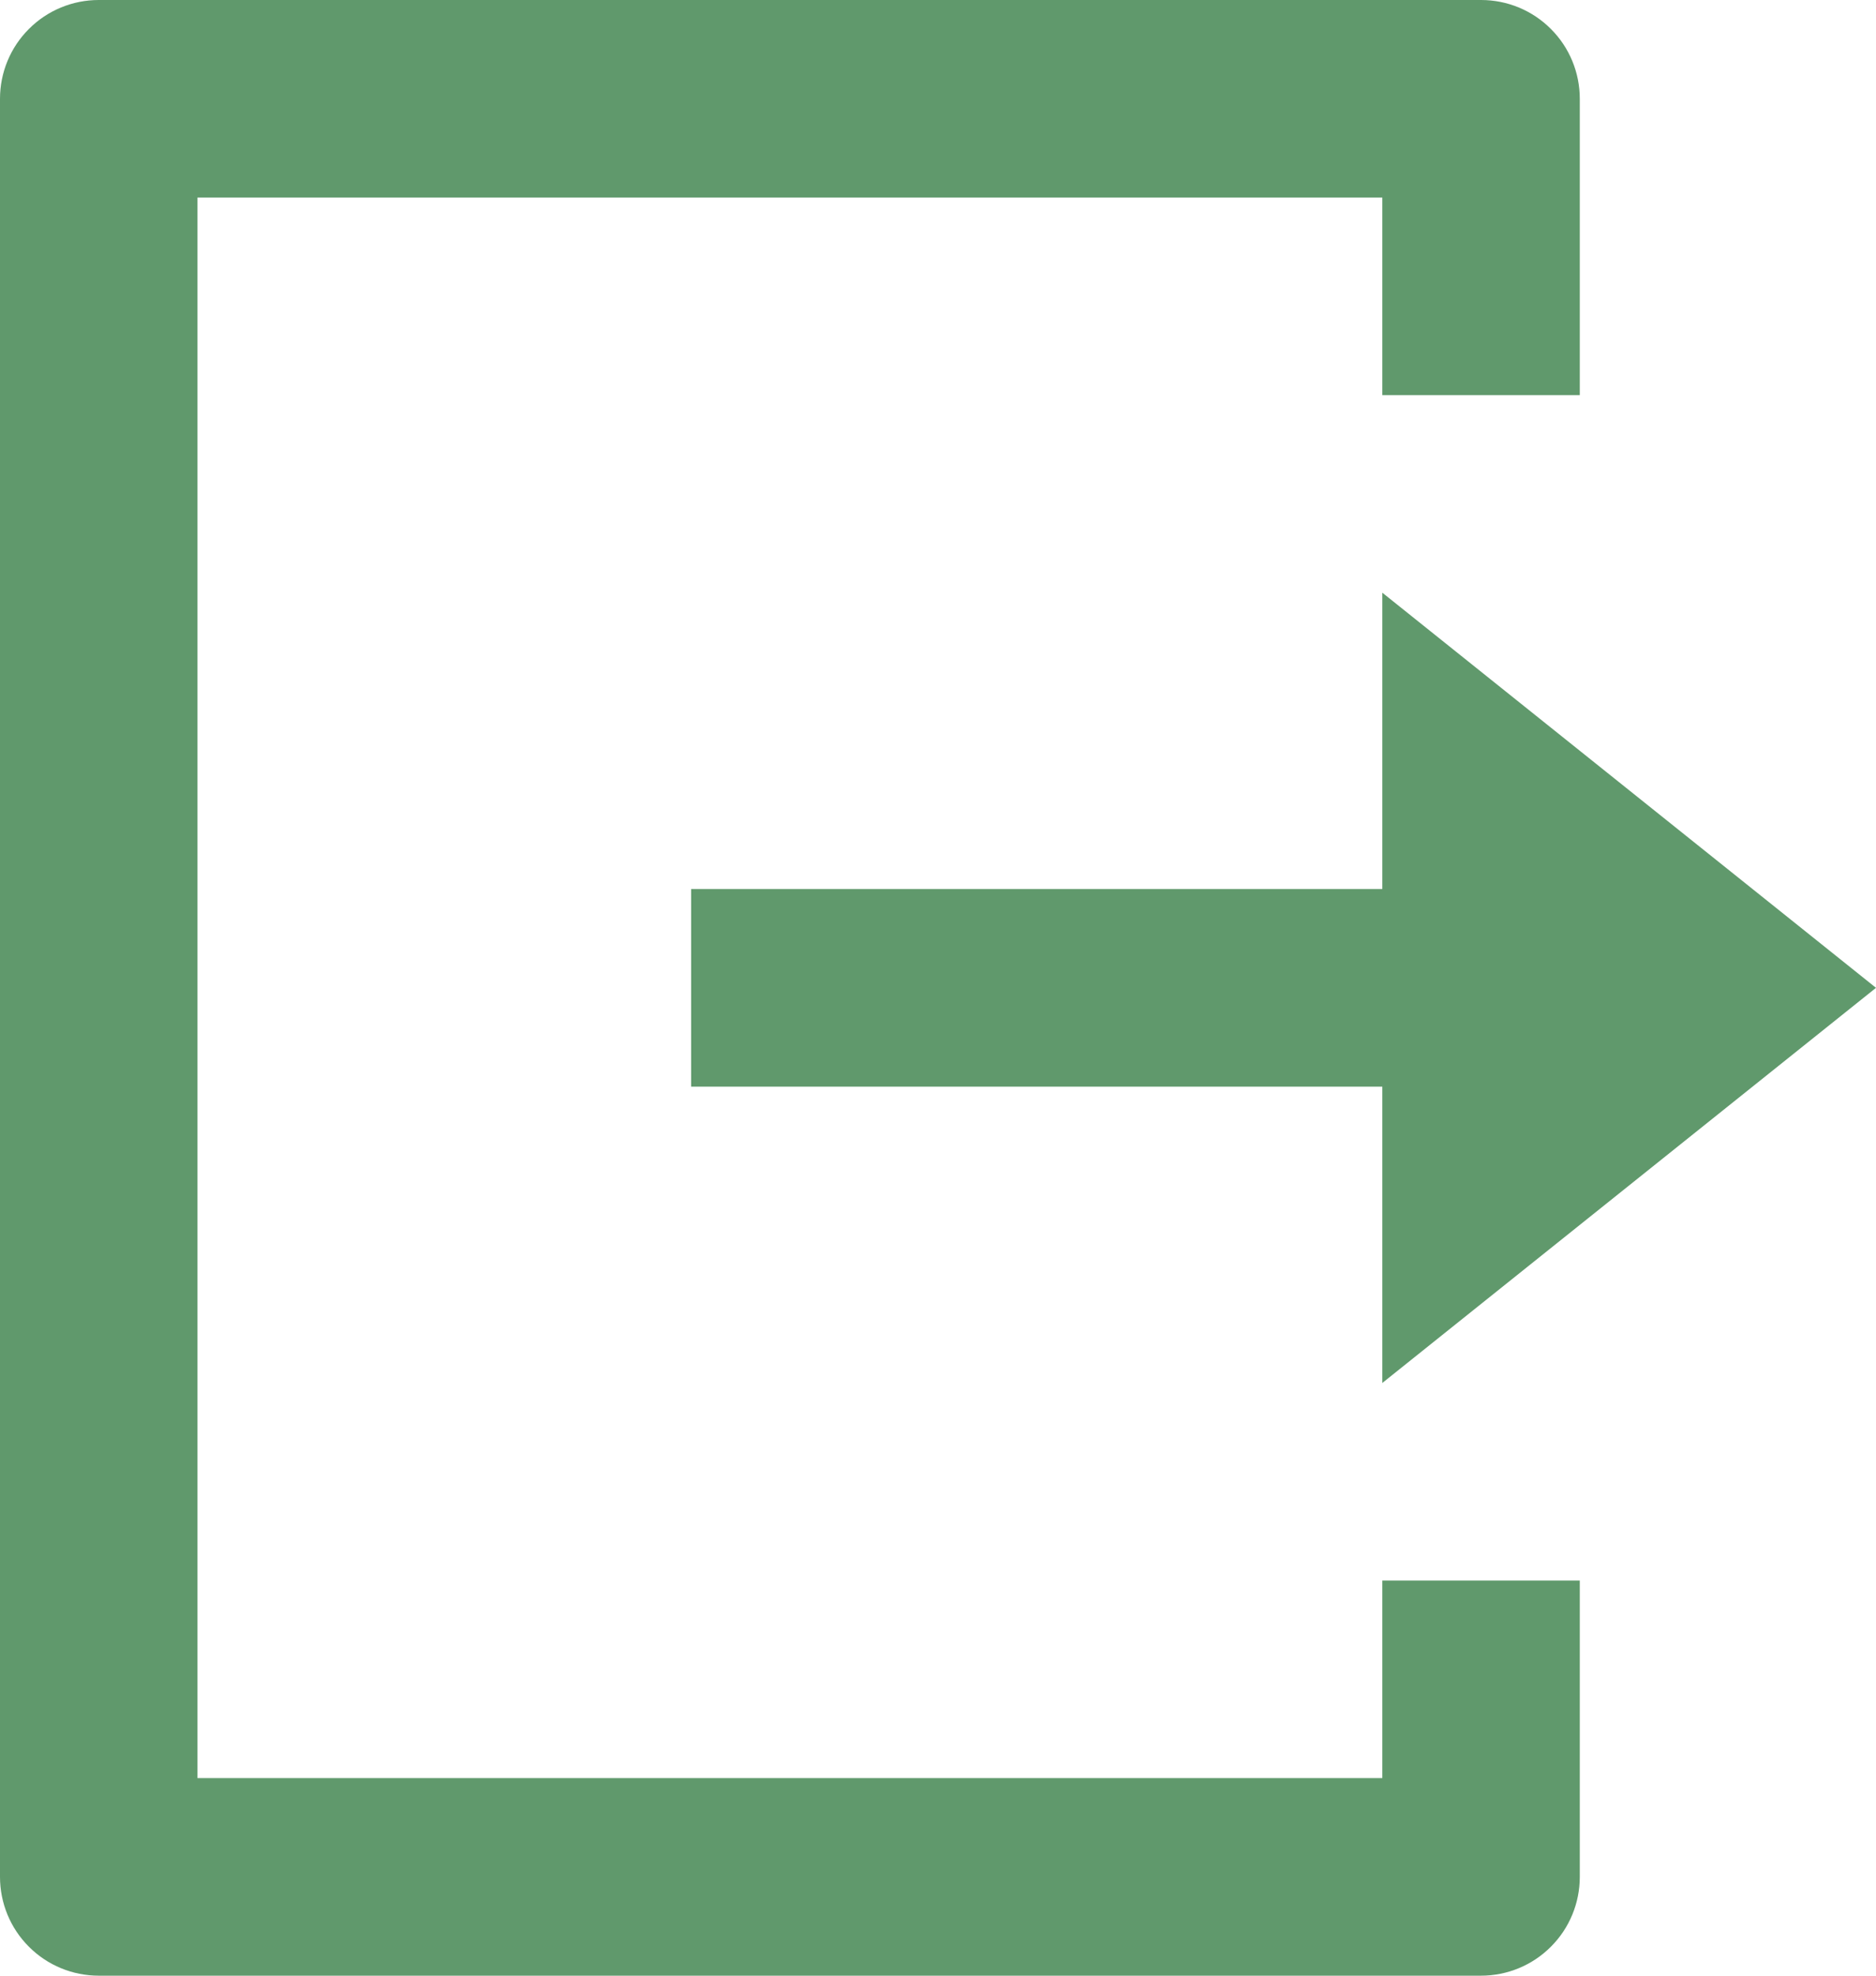 <svg width="19" height="20" viewBox="0 0 19 20" fill="none" xmlns="http://www.w3.org/2000/svg">
<path d="M1 20C0.735 20 0.48 19.895 0.293 19.707C0.105 19.52 0 19.265 0 19V1C0 0.735 0.105 0.48 0.293 0.293C0.48 0.105 0.735 0 1 0H15C15.265 0 15.52 0.105 15.707 0.293C15.895 0.48 16 0.735 16 1V4H14V2H2V18H14V16H16V19C16 19.265 15.895 19.52 15.707 19.707C15.52 19.895 15.265 20 15 20H1ZM14 14V11H7V9H14V6L19 10L14 14Z" fill="#60996C"/>
</svg>
